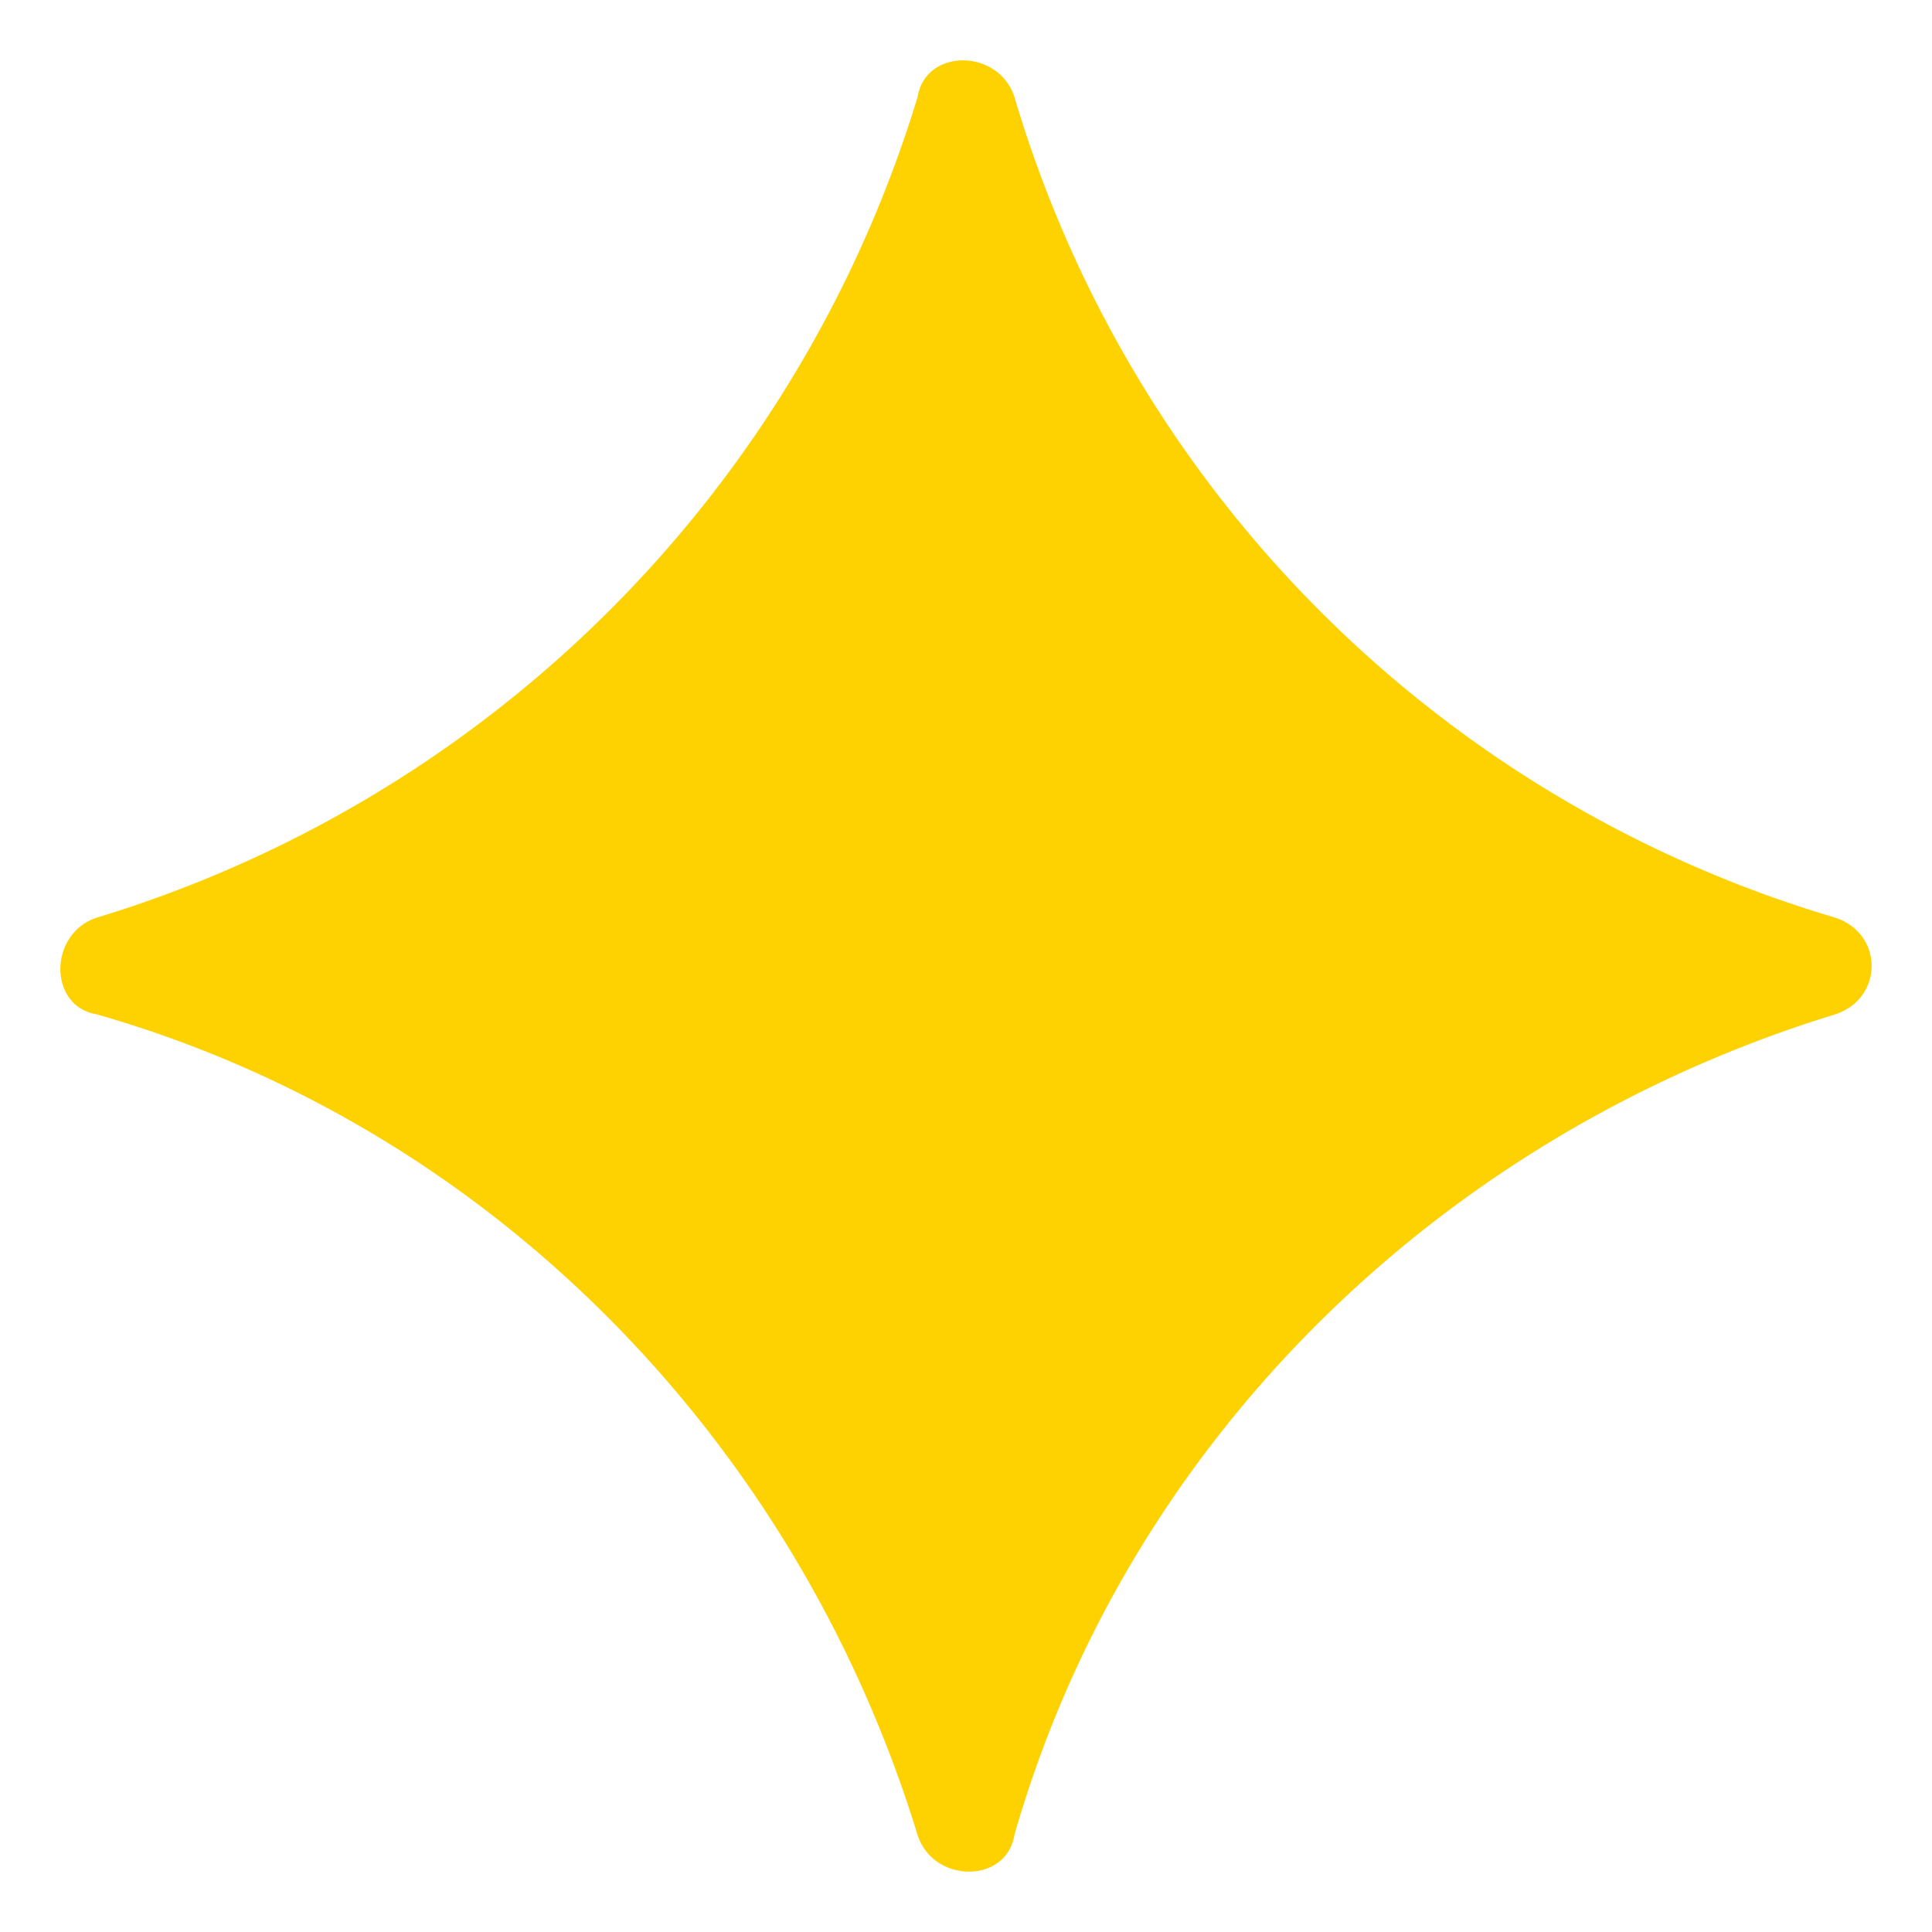 <svg xmlns="http://www.w3.org/2000/svg" viewBox="0 0 24 24"><path fill="#FED100" d="M22.8 11.4A15.1 15.1 0 0 1 12.6 1.2c-.2-.6-1.1-.6-1.2 0A15.3 15.3 0 0 1 1.2 11.4c-.6.2-.6 1.1 0 1.2 4.9 1.4 8.7 5.3 10.2 10.2.2.6 1.1.6 1.2 0 1.4-4.9 5.3-8.7 10.2-10.2.6-.2.6-1 0-1.2z"/></svg>